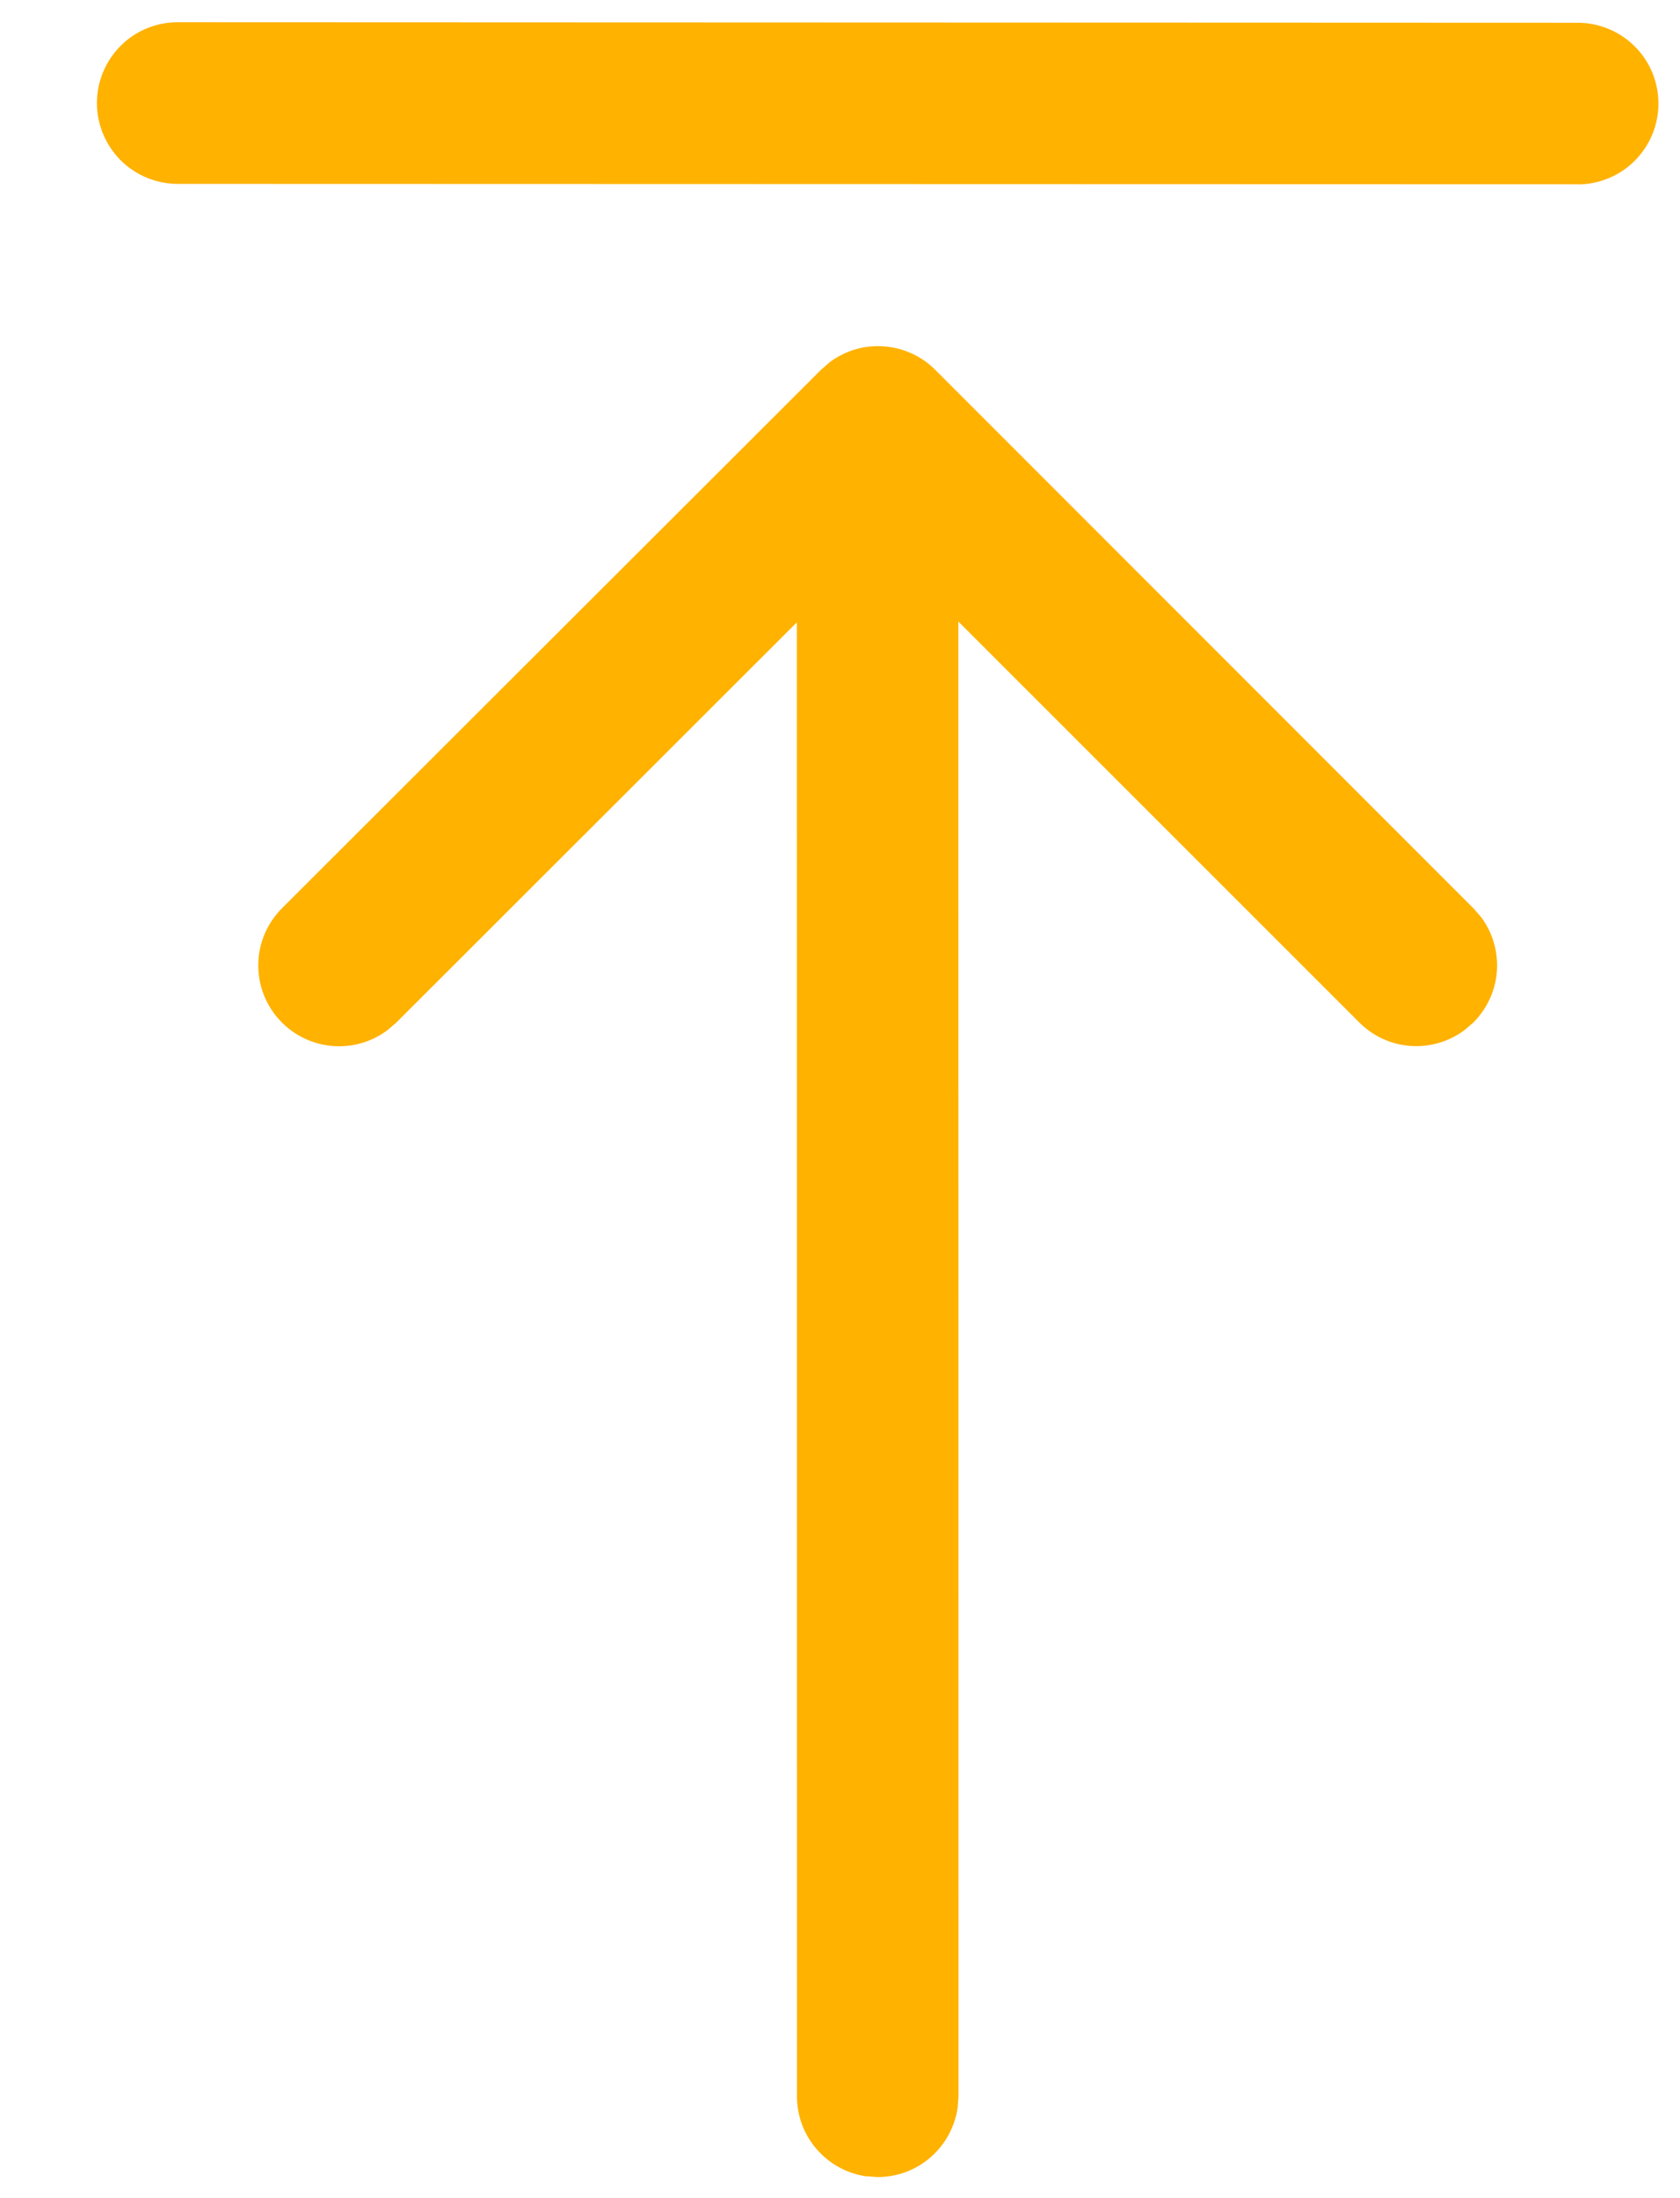 <svg width="13" height="17" viewBox="0 0 13 17" fill="none" xmlns="http://www.w3.org/2000/svg">
<path d="M12.208 1.426C12.374 1.426 12.533 1.36 12.65 1.243C12.768 1.125 12.833 0.966 12.833 0.801C12.833 0.635 12.768 0.476 12.65 0.359C12.533 0.242 12.374 0.176 12.208 0.176L1.375 0.172C1.209 0.172 1.05 0.237 0.933 0.355C0.816 0.472 0.75 0.631 0.75 0.797C0.75 0.962 0.816 1.121 0.933 1.239C1.05 1.356 1.209 1.422 1.375 1.422L12.208 1.425V1.426ZM6.707 16.831L6.792 16.837C6.943 16.837 7.089 16.782 7.202 16.683C7.316 16.583 7.39 16.446 7.411 16.297L7.417 16.212L7.416 4.807L10.518 7.907C10.623 8.013 10.764 8.078 10.913 8.089C11.062 8.1 11.21 8.057 11.331 7.968L11.402 7.907C11.507 7.801 11.572 7.661 11.583 7.512C11.594 7.363 11.551 7.214 11.462 7.094L11.401 7.024L7.237 2.86C7.131 2.754 6.991 2.69 6.841 2.679C6.692 2.667 6.544 2.71 6.423 2.799L6.353 2.86L2.183 7.023C2.071 7.135 2.005 7.284 1.999 7.442C1.993 7.6 2.047 7.755 2.15 7.874C2.253 7.994 2.398 8.07 2.555 8.088C2.712 8.105 2.87 8.063 2.997 7.968L3.067 7.908L6.166 4.813L6.167 16.212C6.167 16.363 6.221 16.509 6.321 16.623C6.42 16.737 6.557 16.811 6.707 16.832L6.792 16.837L6.707 16.832V16.831Z" fill="#FFB200"/>
</svg>
